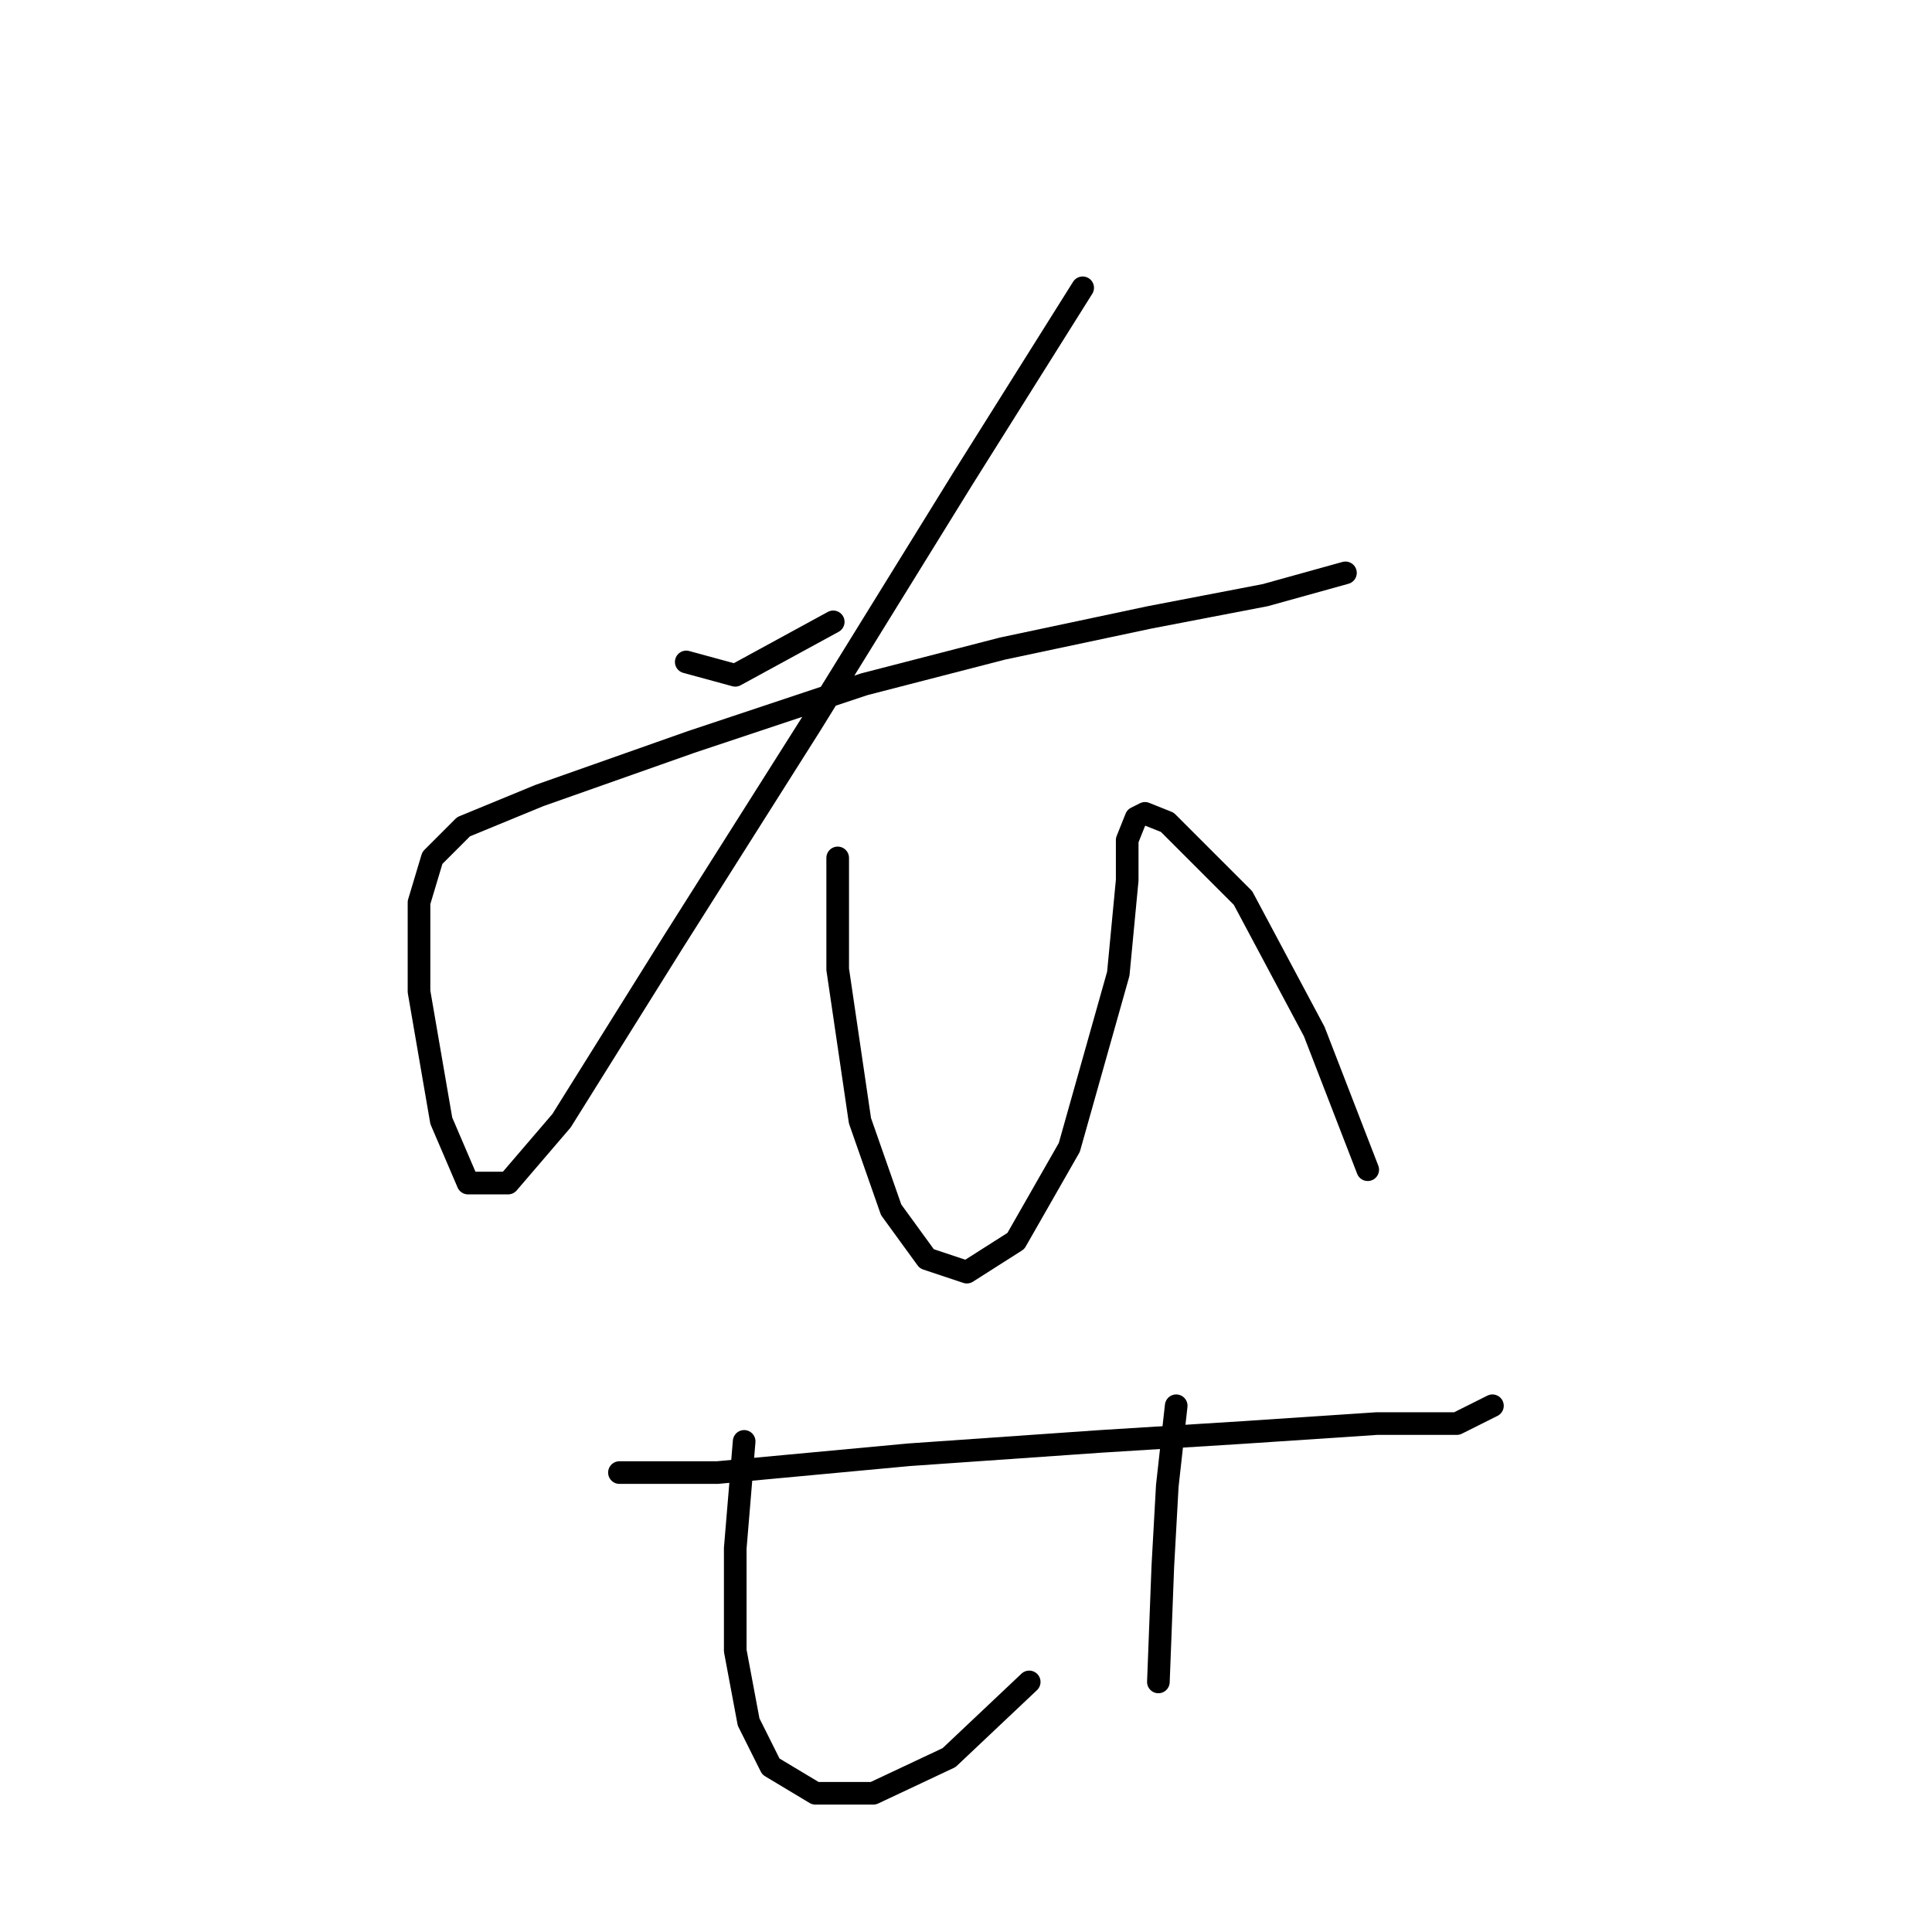 <?xml version="1.0" standalone="no"?>
    <svg width="256" height="256" xmlns="http://www.w3.org/2000/svg" version="1.1">
    <polyline stroke="black" stroke-width="3" stroke-linecap="round" fill="transparent" stroke-linejoin="round" points="90.932 87.711 97.424 89.481 110.408 82.399 110.408 82.399 " />
        <polyline stroke="black" stroke-width="3" stroke-linecap="round" fill="transparent" stroke-linejoin="round" points="143.459 38.135 127.524 63.513 107.457 95.973 89.162 124.892 74.407 148.5 67.325 156.762 62.013 156.762 58.472 148.5 55.521 131.384 55.521 119.581 57.292 113.679 61.423 109.547 71.456 105.416 91.522 98.334 114.539 90.662 132.835 85.94 152.311 81.809 167.656 78.858 178.279 75.907 178.279 75.907 " />
        <polyline stroke="black" stroke-width="3" stroke-linecap="round" fill="transparent" stroke-linejoin="round" points="110.998 113.679 110.998 128.433 113.949 148.5 118.081 160.303 122.802 166.795 128.114 168.566 134.606 164.435 141.688 152.041 148.18 129.024 149.36 116.63 149.36 111.318 150.541 108.367 151.721 107.777 154.672 108.957 158.803 113.089 164.705 118.99 174.148 136.696 181.23 154.992 181.23 154.992 " />
        <polyline stroke="black" stroke-width="3" stroke-linecap="round" fill="transparent" stroke-linejoin="round" points="82.079 195.124 95.063 195.124 120.441 192.763 145.819 190.993 164.705 189.813 182.411 188.632 193.034 188.632 197.755 186.271 197.755 186.271 " />
        <polyline stroke="black" stroke-width="3" stroke-linecap="round" fill="transparent" stroke-linejoin="round" points="98.604 190.993 97.424 205.157 97.424 218.732 99.195 228.175 102.146 234.076 108.047 237.618 115.72 237.618 125.753 232.896 136.376 222.863 136.376 222.863 " />
        <polyline stroke="black" stroke-width="3" stroke-linecap="round" fill="transparent" stroke-linejoin="round" points="155.852 186.271 154.672 196.895 154.082 207.518 153.492 222.863 153.492 222.863 " />
        </svg>